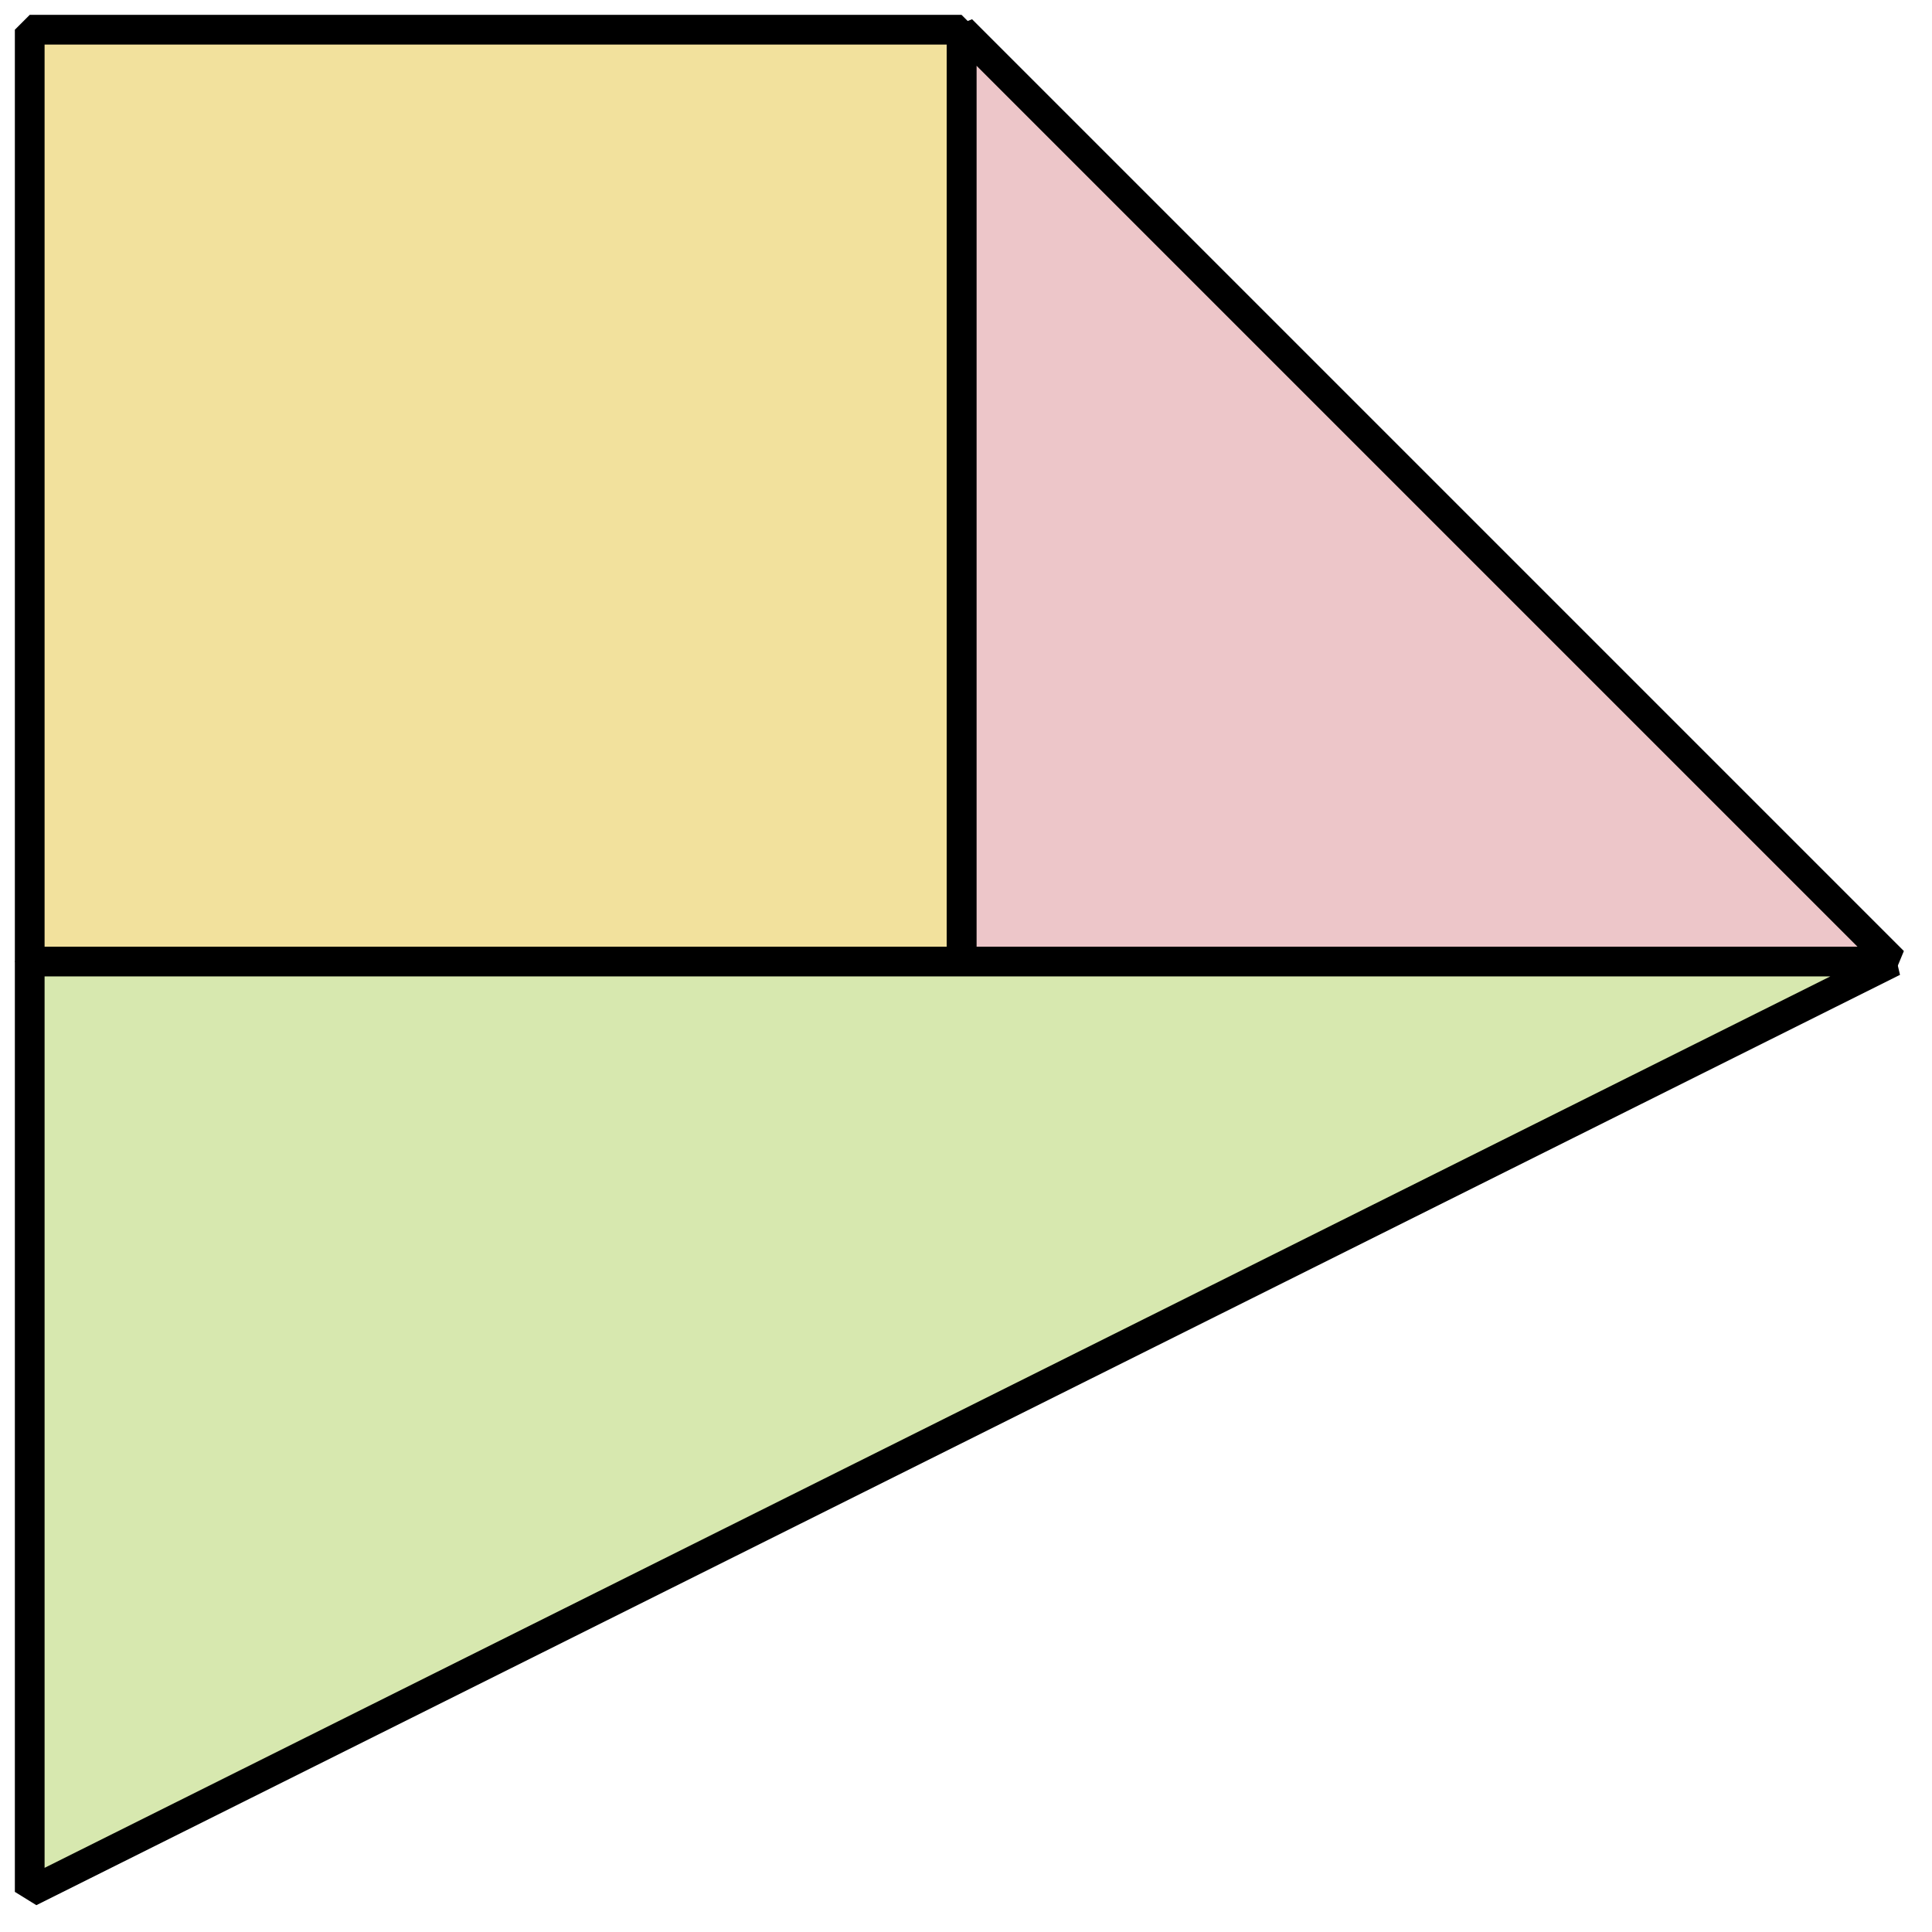 <?xml version="1.0" encoding="utf-8"?>
<!-- Generator: Adobe Illustrator 23.1.0, SVG Export Plug-In . SVG Version: 6.00 Build 0)  -->
<svg version="1.1" id="레이어_1" xmlns="http://www.w3.org/2000/svg" xmlns:xlink="http://www.w3.org/1999/xlink" x="0px"
	 y="0px" width="130px" height="130px" viewBox="0 0 130 130" style="enable-background:new 0 0 130 130;" xml:space="preserve">
<polygon style="fill:#EDC6C9;" points="64.7,64.7 127.4,64.7 64.7,2 "/>
<g>
	<polygon style="fill:none;stroke:#000000;stroke-width:2;stroke-linejoin:bevel;" points="127.4,64.7 64.7,64.7 64.7,2 	"/>
</g>
<rect x="2" y="2" style="fill:#F2E19D;" width="62.7" height="62.7"/>
<g>
	<rect x="2" y="2" style="fill:none;stroke:#000000;stroke-width:2;stroke-linejoin:bevel;" width="62.7" height="62.7"/>
</g>
<polygon style="fill:#D7E8AF;" points="64.7,64.7 2,64.7 2,127.3 127.4,64.7 "/>
<g>
	<polygon style="fill:none;stroke:#000000;stroke-width:2;stroke-linejoin:bevel;" points="2,127.3 2,64.7 64.7,64.7 127.4,64.7 	
		"/>
</g>
</svg>
